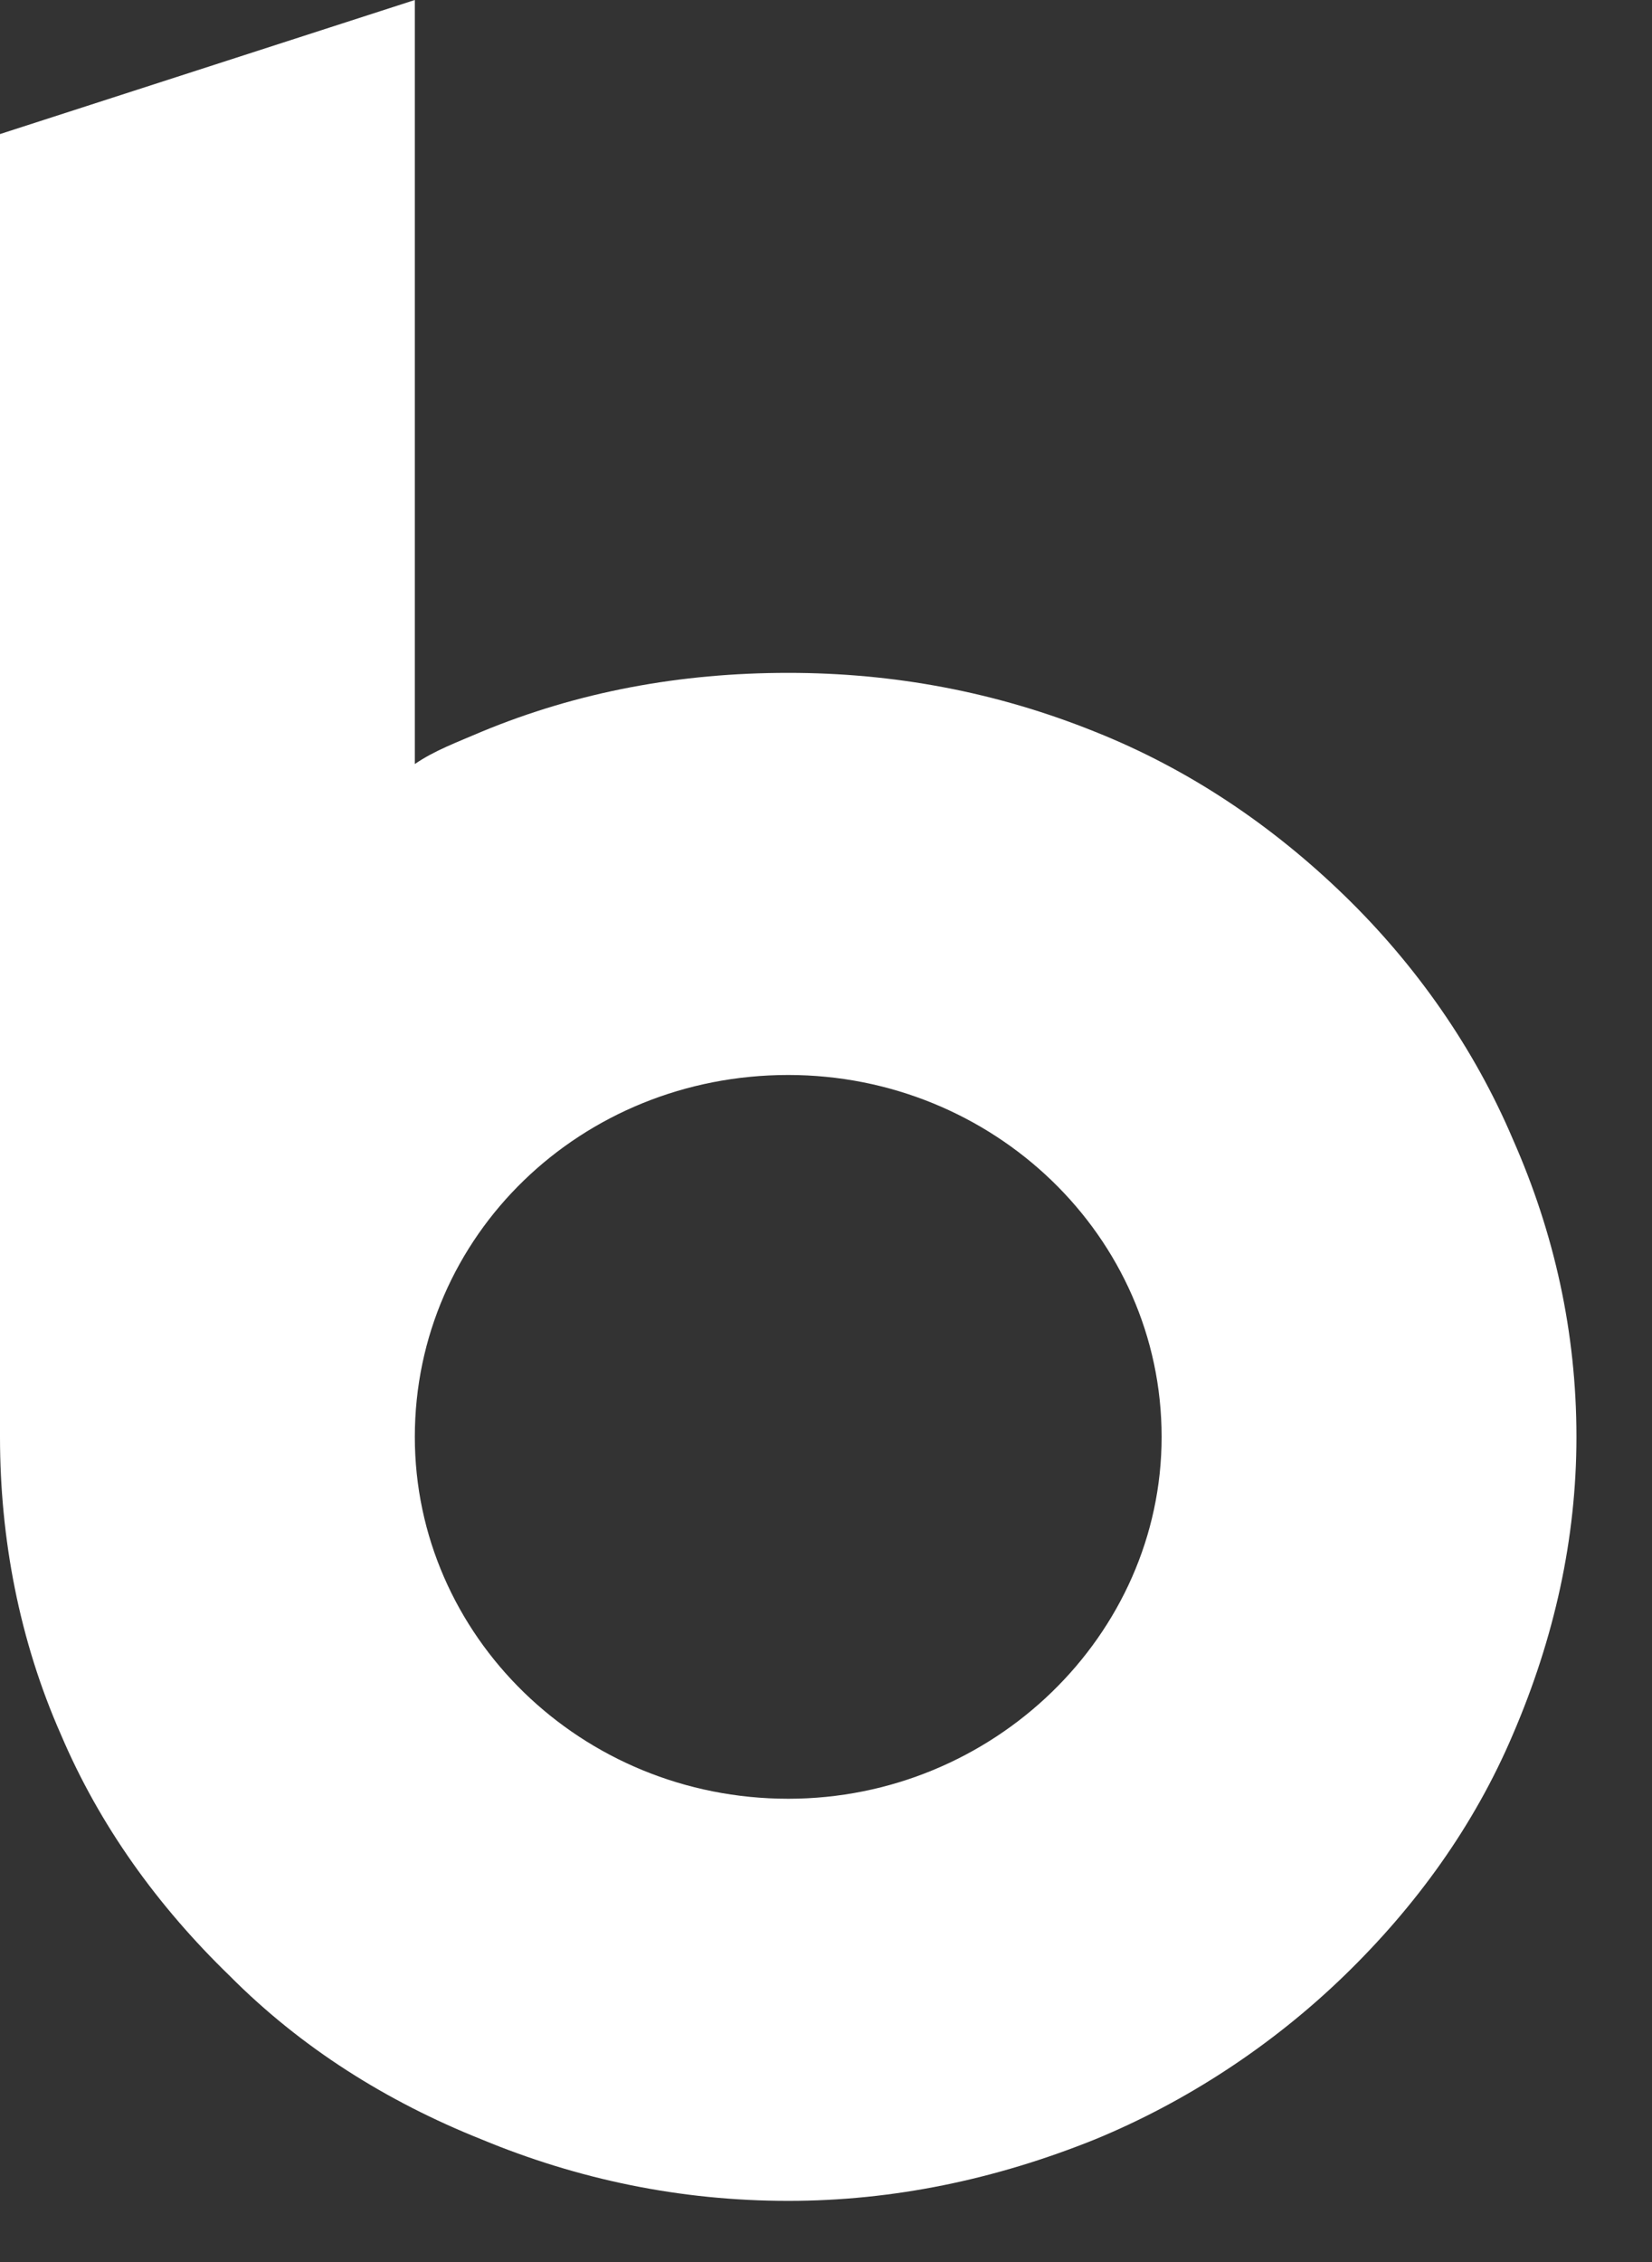 <svg width="19" height="26" viewBox="0 0 19 26" fill="none" xmlns="http://www.w3.org/2000/svg">
<rect x="0" y="0" width="19" height="26" fill="#333333" stroke="none"/>
<path d="M18.131 16.516C18.131 15.314 17.877 14.174 17.4 13.095C16.955 12.048 16.287 11.093 15.46 10.291C14.633 9.49 13.678 8.843 12.597 8.412C11.451 7.95 10.274 7.734 9.066 7.734C7.825 7.734 6.648 7.95 5.535 8.412C5.249 8.535 4.994 8.628 4.771 8.782V0L0 1.541V16.516C0 17.686 0.223 18.857 0.7 19.936C1.145 20.983 1.813 21.908 2.64 22.709C3.467 23.541 4.453 24.157 5.535 24.589C6.648 25.051 7.825 25.297 9.066 25.297C10.274 25.297 11.451 25.051 12.597 24.589C13.646 24.157 14.633 23.51 15.46 22.709C16.287 21.908 16.955 20.983 17.4 19.936C17.877 18.827 18.131 17.686 18.131 16.516V16.516ZM13.36 16.516C13.36 18.796 11.42 20.675 9.066 20.675C6.68 20.675 4.771 18.796 4.771 16.516C4.771 14.205 6.68 12.356 9.066 12.356C11.42 12.356 13.36 14.205 13.36 16.516V16.516Z" fill="white"/>
</svg>
